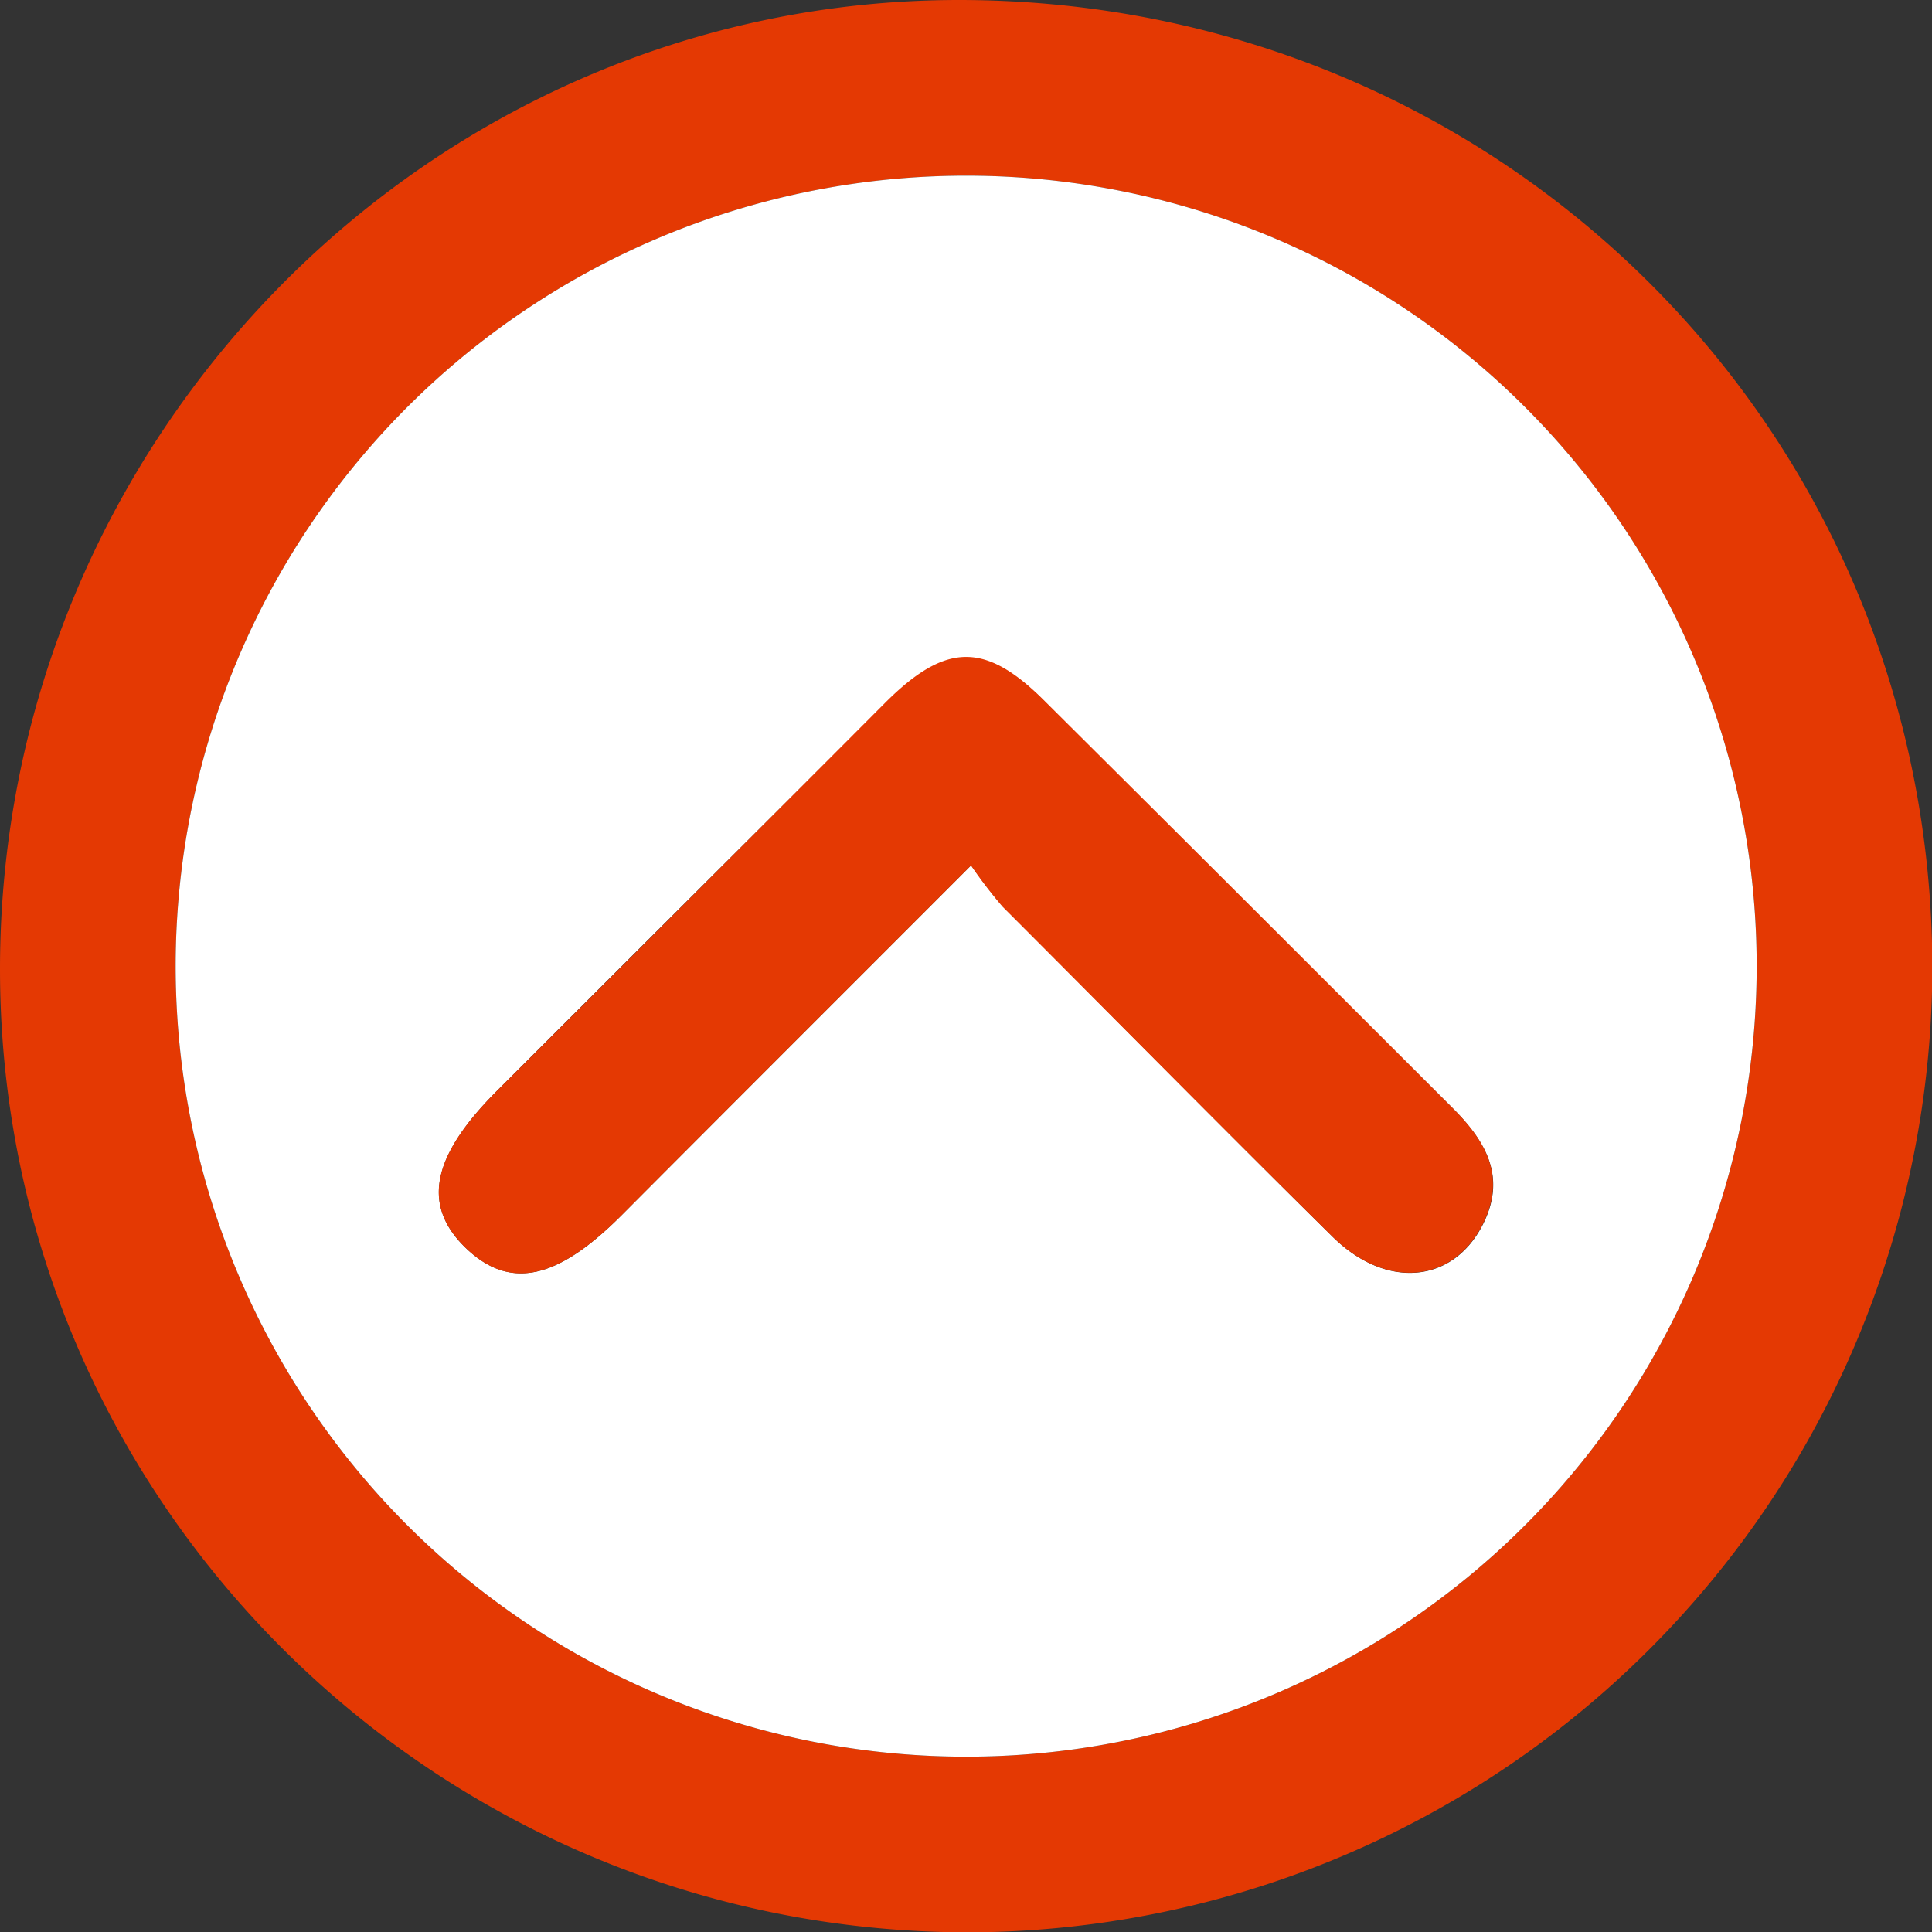 <svg xmlns="http://www.w3.org/2000/svg" viewBox="0 0 175.97 175.98"><rect x="0" y="0" width="175.97" height="175.98" fill="#333333" stroke="none"/><defs><style>.cls-1{fill:#e43903;}.cls-2{fill:#fff;}</style></defs><title>자산 1</title><g id="레이어_2" data-name="레이어 2"><g id="레이어_1-2" data-name="레이어 1"><path class="cls-1" d="M176,88a88,88,0,0,1-87.56,88C39.69,176.11,0,136.77,0,88.27S39.24,0,87.35,0C136.58,0,175.88,39,176,88Zm-16-.13A72,72,0,1,0,87.92,160,72,72,0,0,0,160,87.82Z"/><path class="cls-2" d="M160,87.82A72,72,0,1,1,88.09,16,72,72,0,0,1,160,87.82Zm-71.54-9a43,43,0,0,0,2.9,3.76c10,10,19.93,20.11,30,30.05,4.91,4.86,11,4.27,13.72-1.13,2.19-4.37.19-7.62-2.86-10.66q-18.58-18.5-37.13-37c-5.35-5.32-8.94-5.25-14.44.23Q62.95,81.66,45.29,99.33c-6,6-6.92,10.51-2.77,14.43,4,3.74,8.26,2.77,14.09-3.07C66.93,100.33,77.28,90,88.44,78.83Z"/><path class="cls-1" d="M88.44,78.83C77.28,90,66.93,100.33,56.61,110.69c-5.83,5.84-10.13,6.81-14.09,3.07-4.15-3.92-3.26-8.42,2.77-14.43Q63,81.69,80.63,64c5.5-5.48,9.09-5.55,14.44-.23q18.6,18.49,37.13,37.05c3.05,3,5.05,6.29,2.86,10.66-2.71,5.4-8.81,6-13.72,1.13-10.07-9.94-20-20-30-30A43,43,0,0,1,88.44,78.83Z"/></g></g></svg>